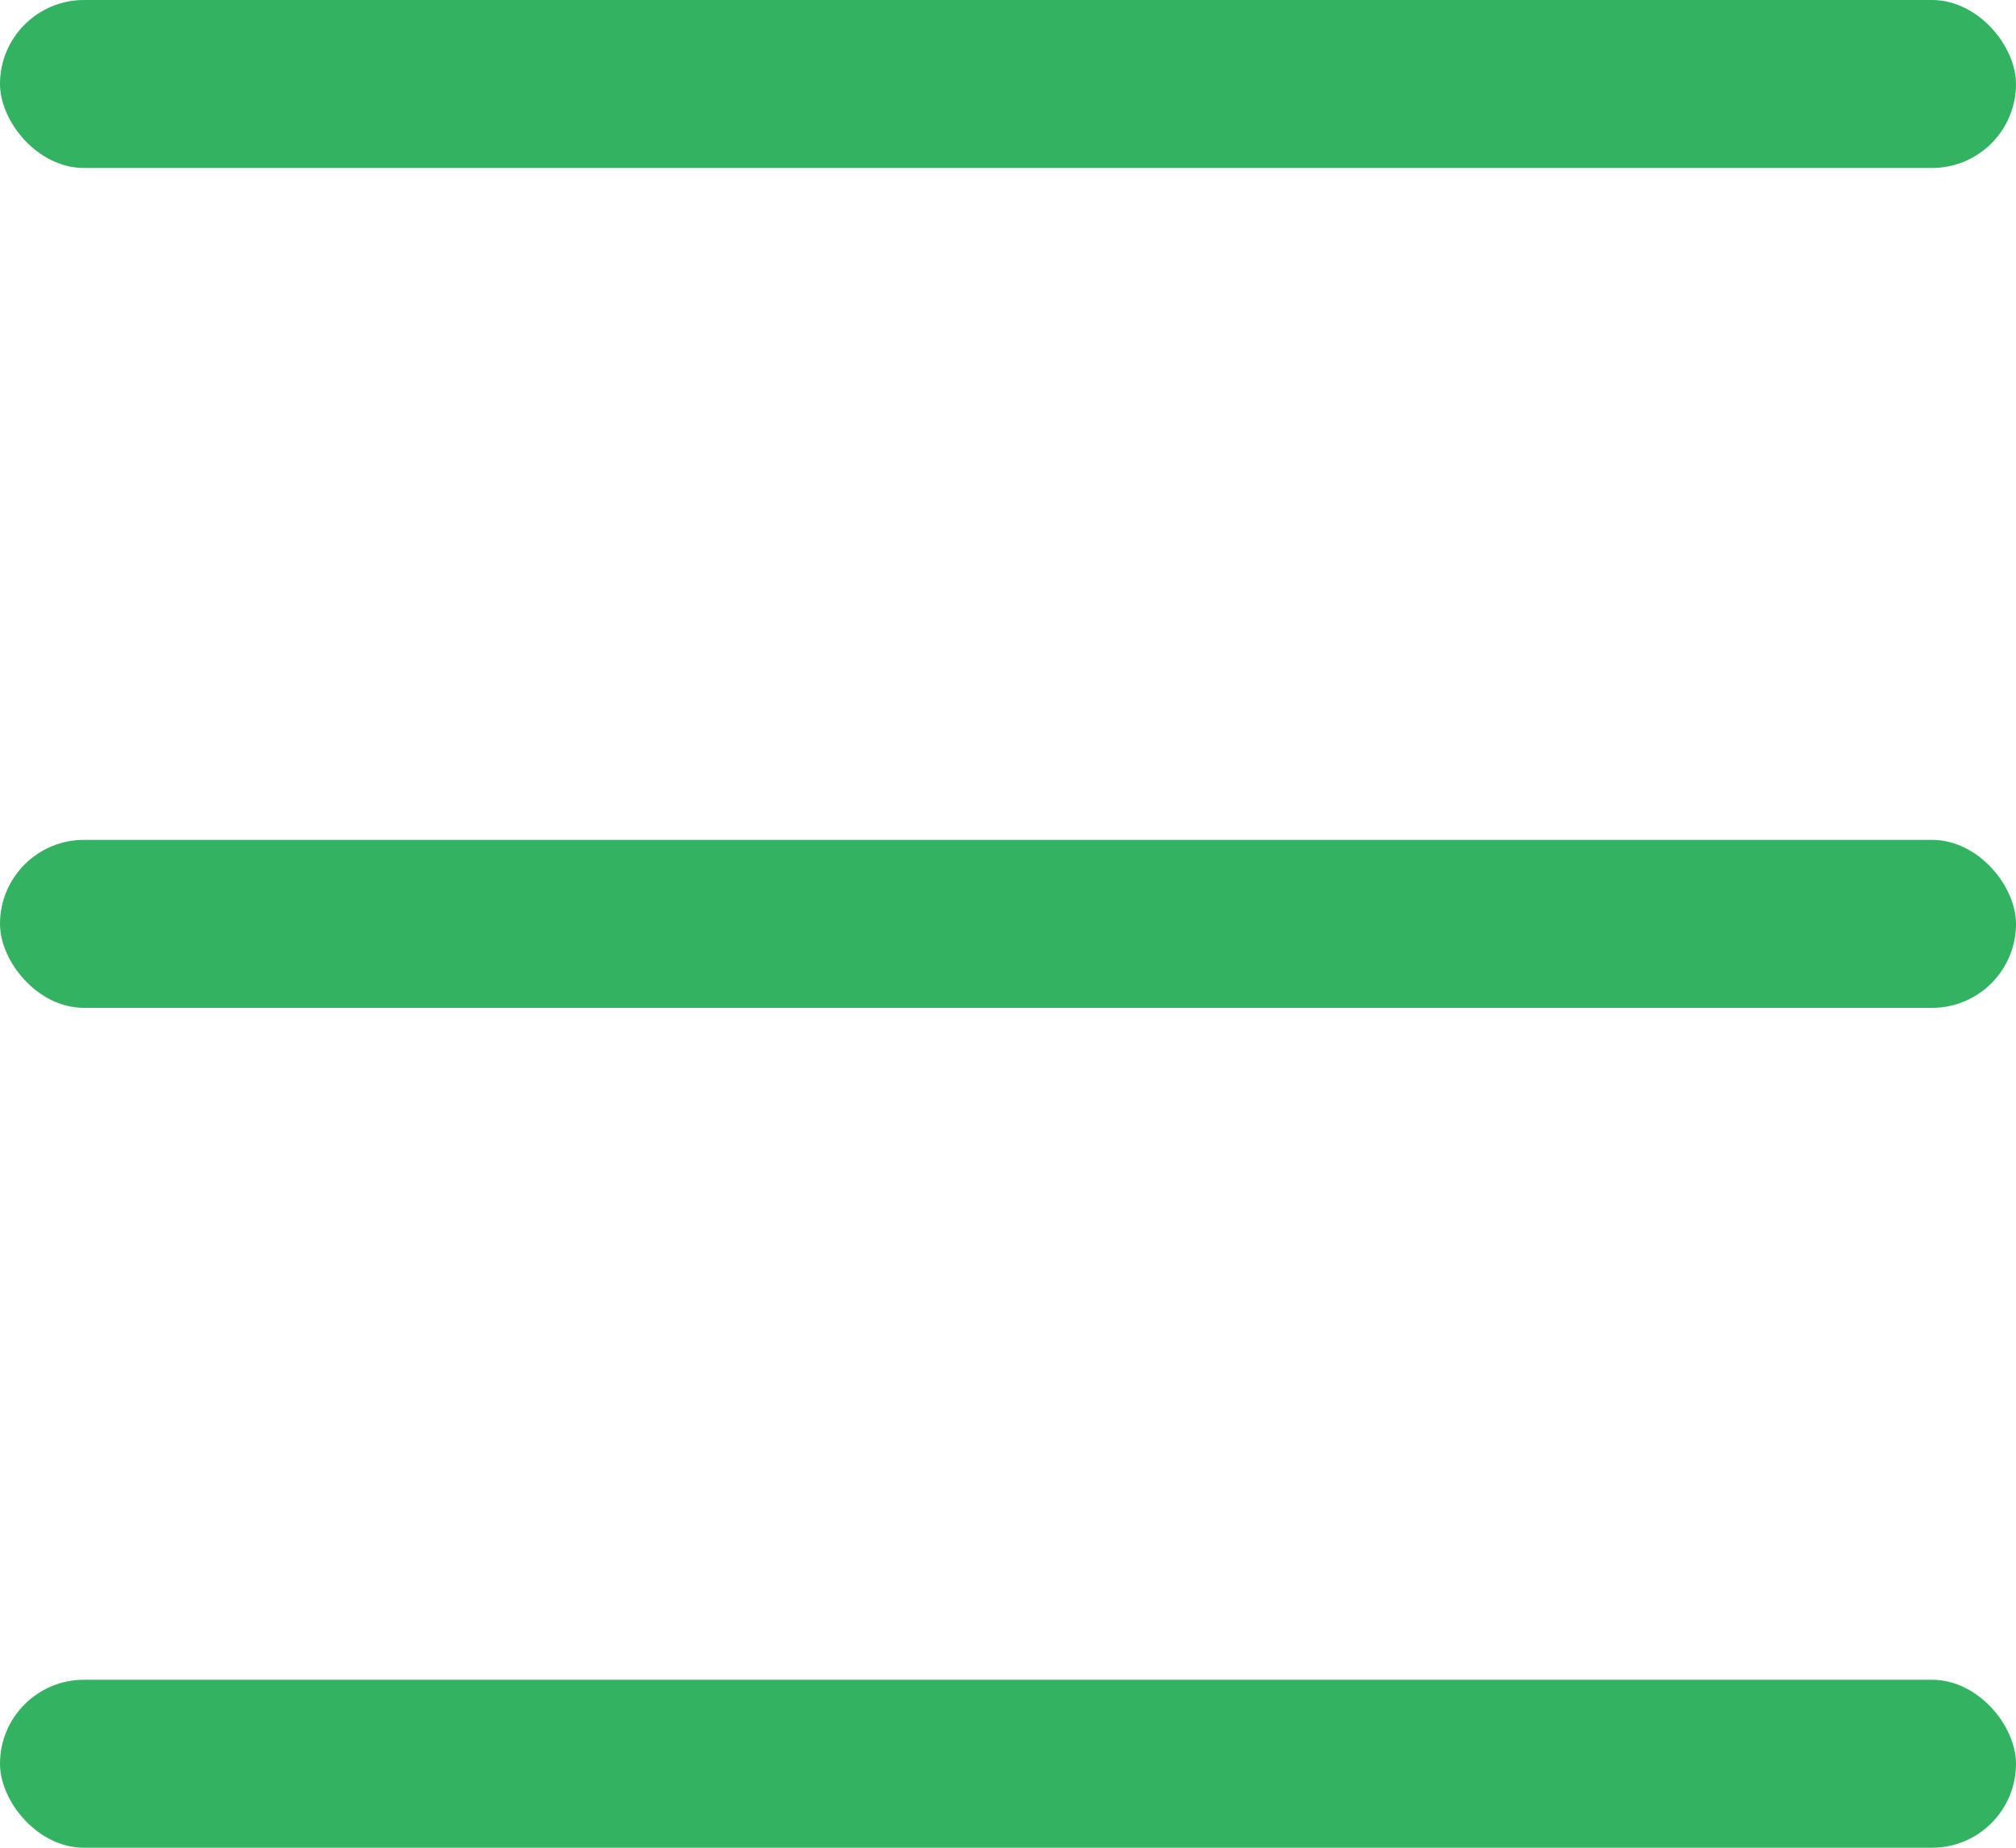 <svg width="24" height="22" viewBox="0 0 24 22" fill="none" xmlns="http://www.w3.org/2000/svg">
<rect width="24" height="2" rx="1" fill="#33B261"/>
<rect y="10" width="24" height="2" rx="1" fill="#33B261"/>
<rect y="20" width="24" height="2" rx="1" fill="#33B261"/>
</svg>
